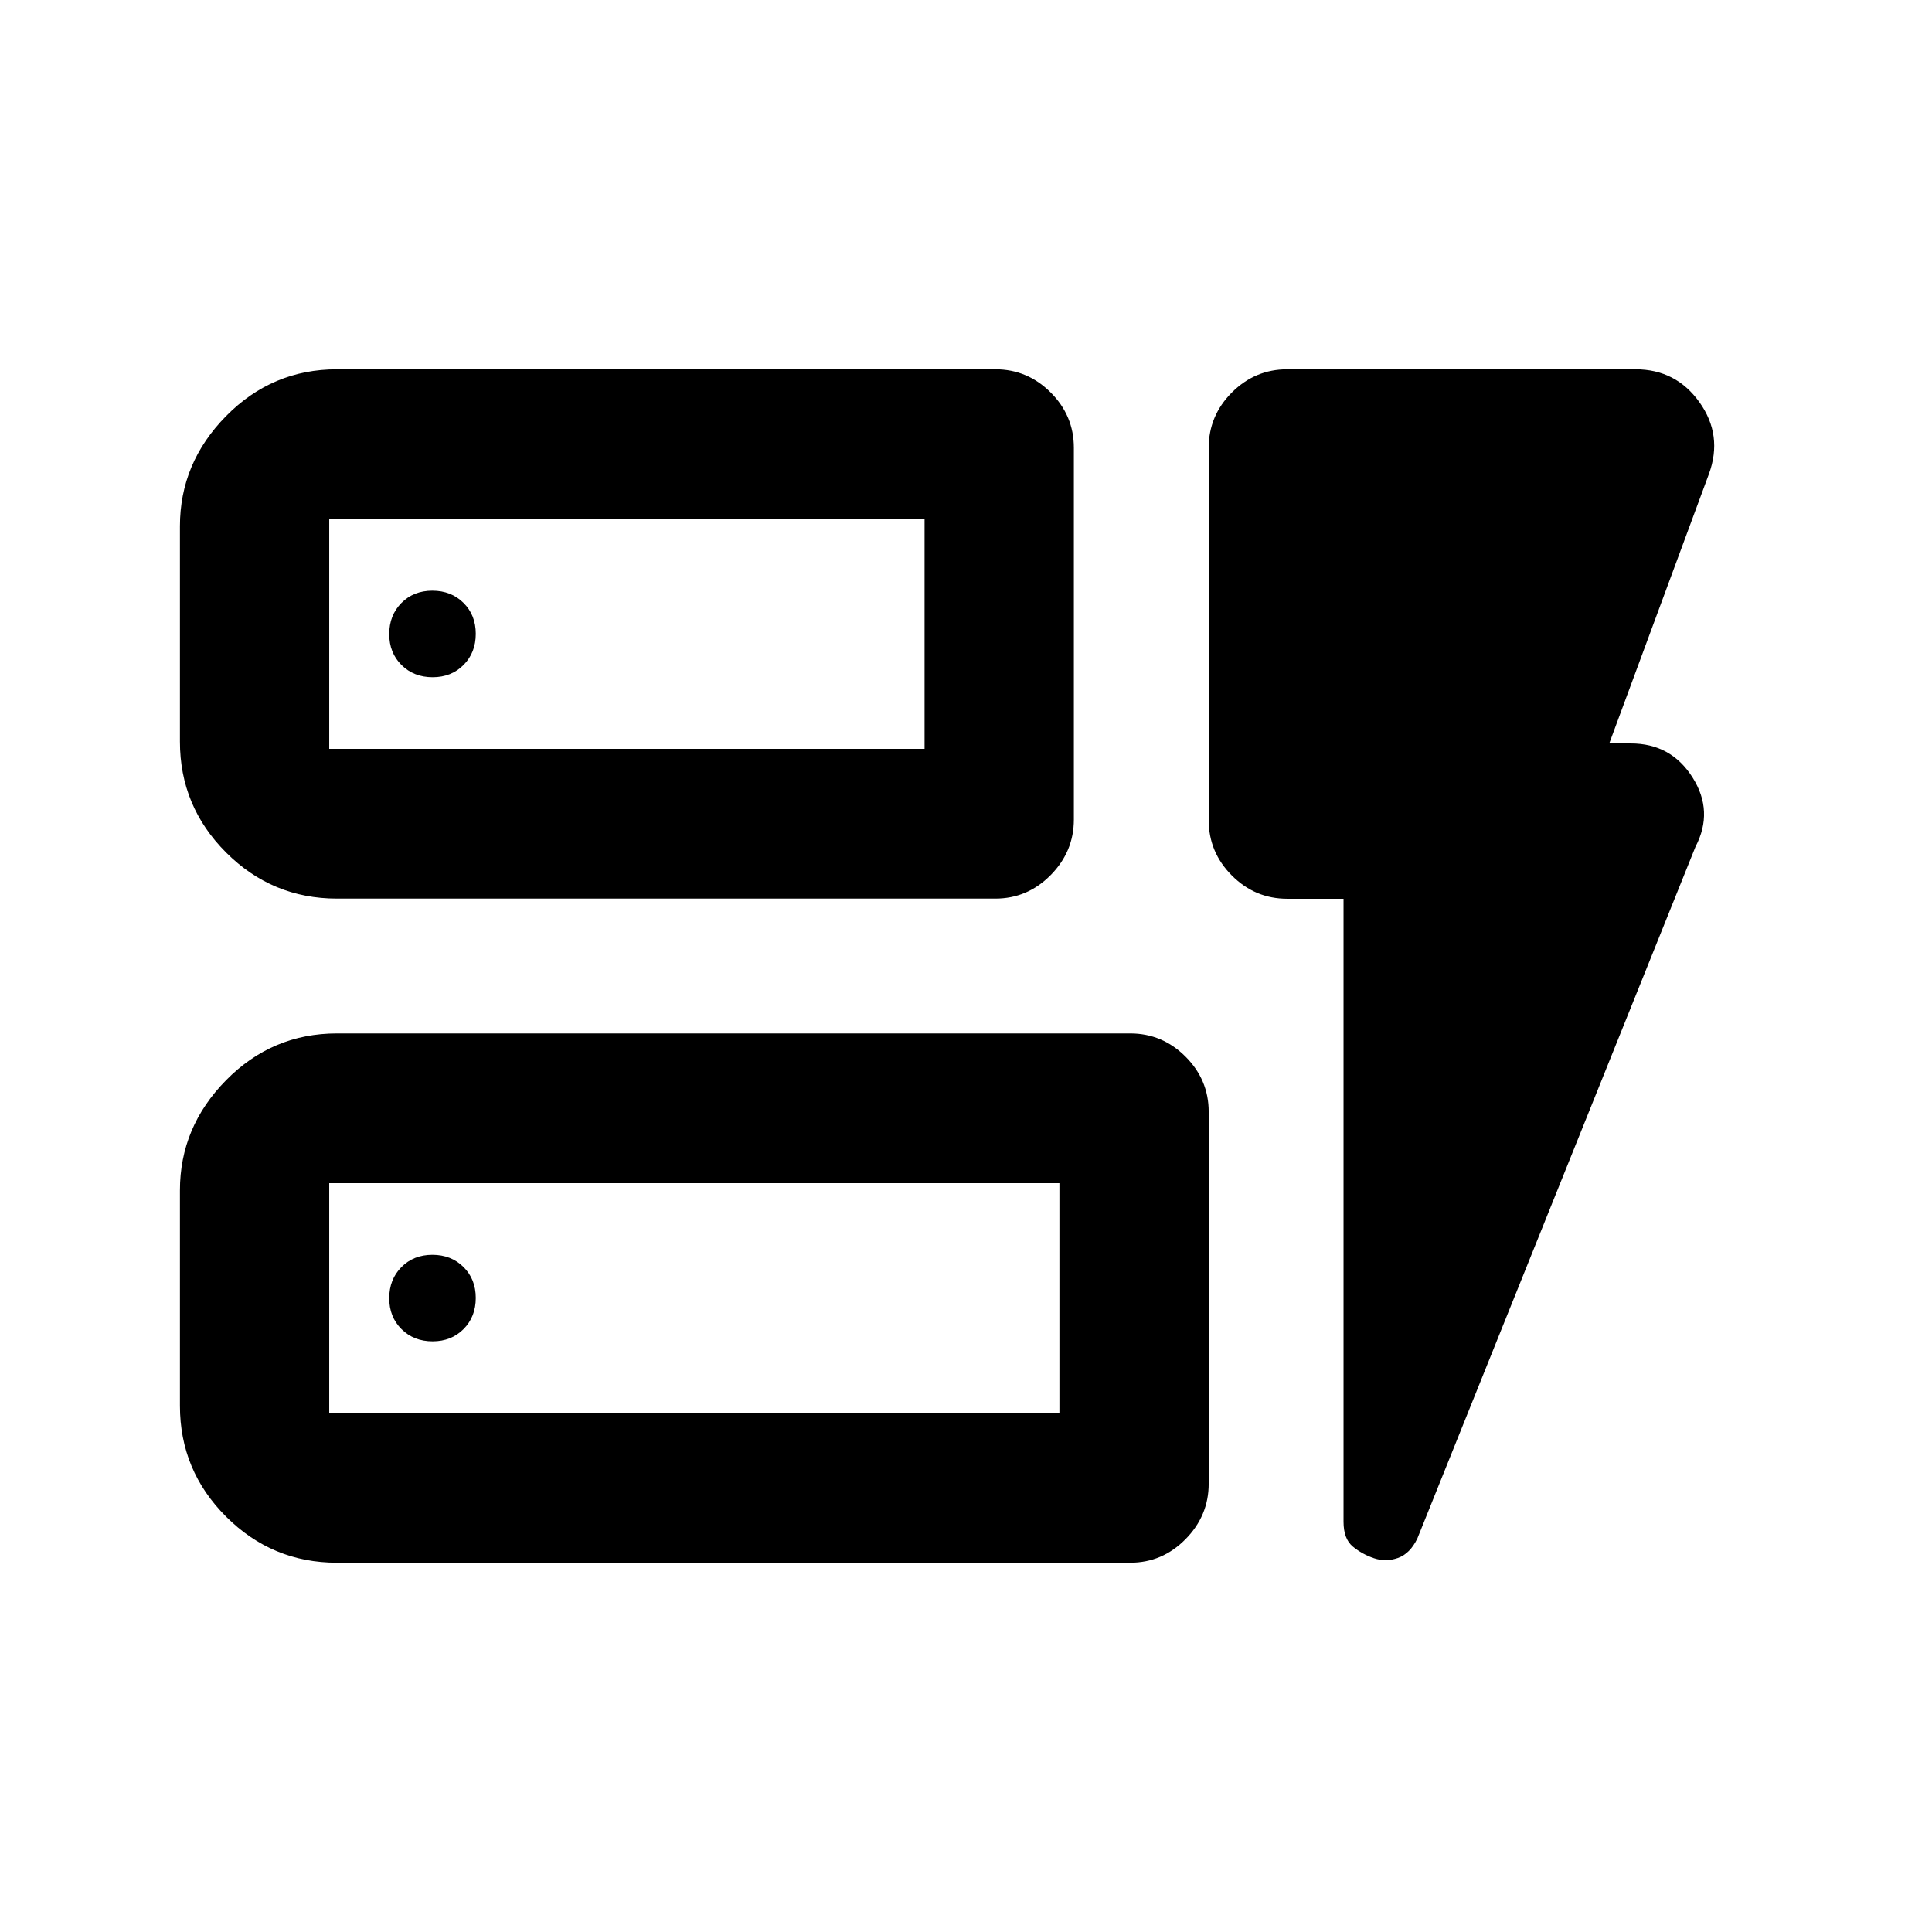 <svg xmlns="http://www.w3.org/2000/svg" height="20" viewBox="0 -960 960 960" width="20"><path d="M167.41-513.5q-32.17 0-55.08-22.91-22.92-22.92-22.92-55.09v-107q0-31.48 22.92-54.74 22.91-23.26 55.08-23.26h327.18q15.95 0 27.47 11.51 11.53 11.51 11.53 27.44v184.77q0 15.93-11.53 27.61-11.52 11.67-27.47 11.67H167.41Zm-3.82-74.41h295.82v-114.18H163.59v114.18Zm3.82 404.41q-32.17 0-55.08-22.91-22.92-22.91-22.92-55.09v-107q0-31.47 22.92-54.74 22.91-23.26 55.08-23.26h394.18q15.95 0 27.47 11.51 11.53 11.51 11.53 27.44v184.77q0 15.93-11.53 27.61-11.52 11.67-27.47 11.67H167.41Zm-3.82-74.41h362.82v-114.18H163.59v114.18Zm504-255.51h-28q-15.96 0-27.48-11.54-11.52-11.55-11.52-27.54v-185q0-15.95 11.52-27.48 11.52-11.52 27.48-11.52h173.08q20.13 0 31.81 16.41 11.67 16.42 4.69 35.55l-49.54 133.95h10.7q19.99 0 30.67 16.87 10.67 16.87 1.48 34.46l-138.2 343.7q-3.65 7.58-9.66 9.7-6.02 2.12-11.93.12t-10.51-5.81q-4.59-3.82-4.59-12.32v-309.55Zm-504-74.49v-114.18 114.18Zm0 330v-114.18 114.18Zm72.82-387.15q0-9.34-6.11-15.39-6.1-6.05-15.45-6.05-9.34 0-15.39 6.11-6.05 6.11-6.05 15.45t6.11 15.39q6.11 6.05 15.45 6.05t15.39-6.11q6.05-6.11 6.05-15.45ZM214.97-293.5q9.34 0 15.39-6.11 6.05-6.11 6.05-15.45t-6.11-15.39q-6.1-6.05-15.45-6.05-9.34 0-15.39 6.11-6.05 6.11-6.05 15.45t6.11 15.39q6.11 6.05 15.45 6.05Z"/></svg>